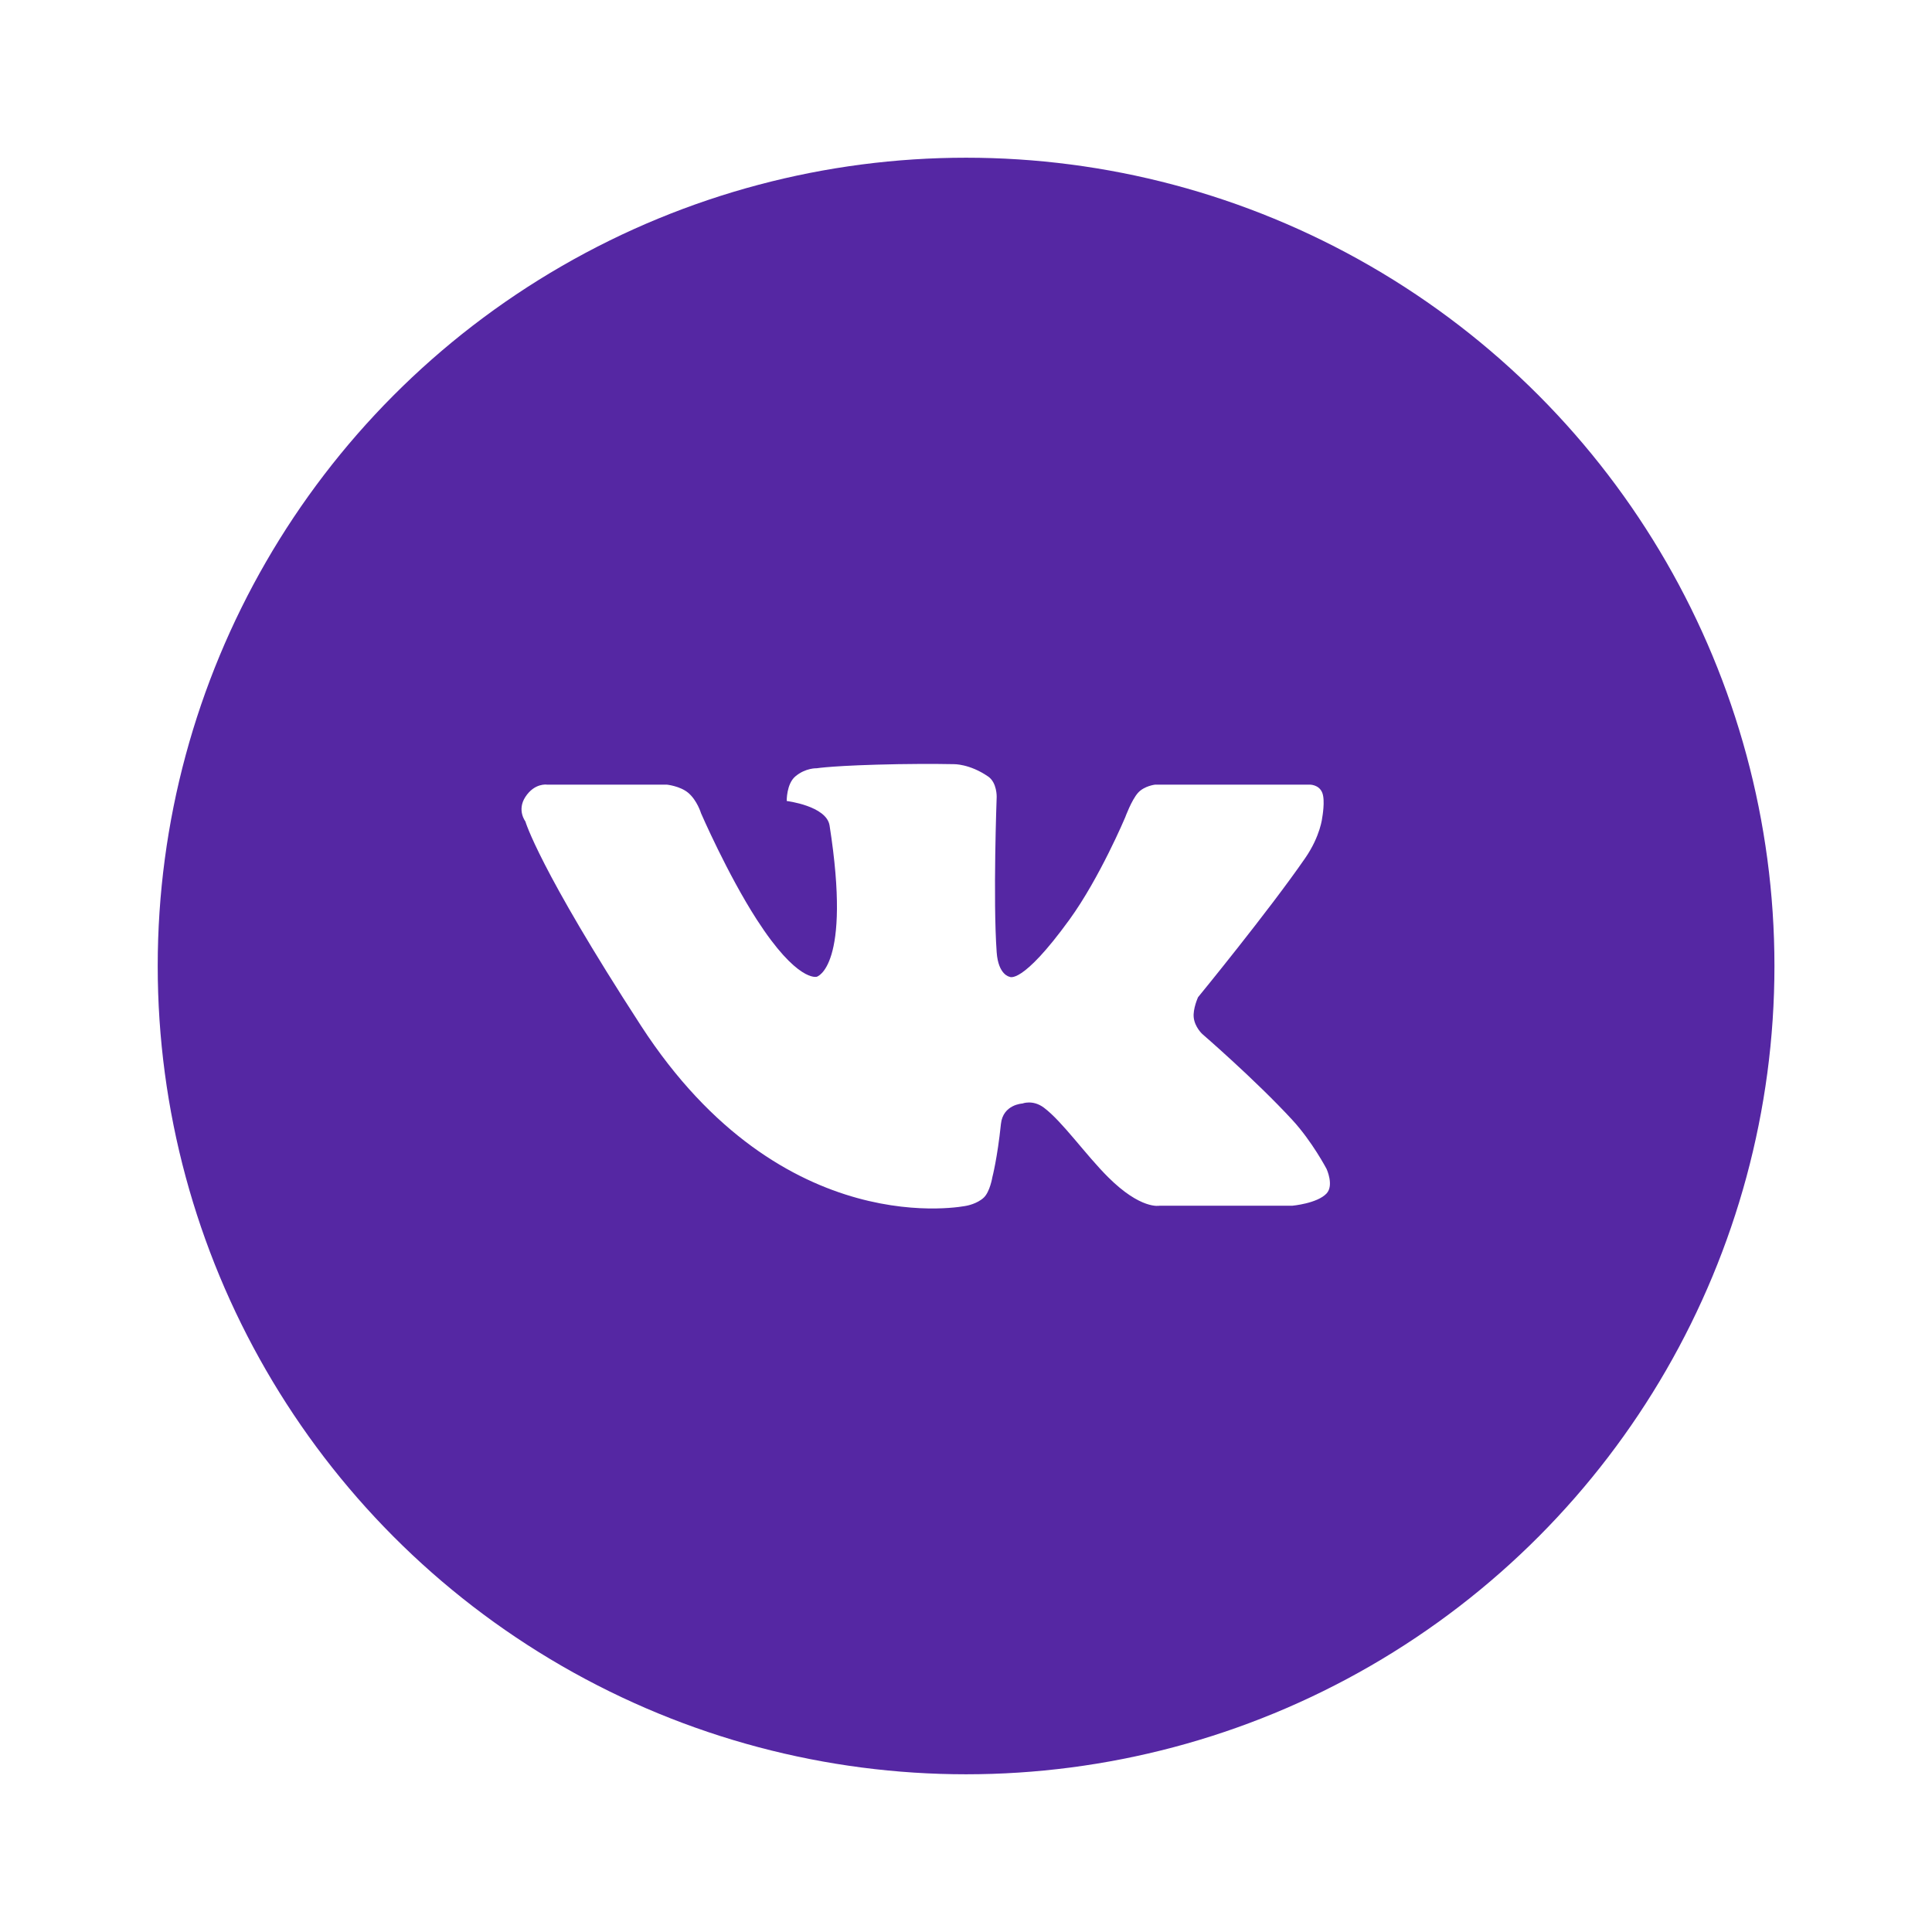 <svg width="49" height="49" viewBox="0 0 49 49" fill="none" xmlns="http://www.w3.org/2000/svg">
<g filter="url(#filter0_di_1_230)">
<ellipse cx="24.502" cy="20.5" rx="20.502" ry="20.5" fill="#5527A3"/>
</g>
<g filter="url(#filter1_d_1_230)">
<path fill-rule="evenodd" clip-rule="evenodd" d="M33.645 26.269C33.407 26.524 32.775 26.58 32.775 26.58H29.407C29.407 26.58 28.936 26.685 28.103 25.854C27.53 25.283 26.942 24.441 26.473 24.091C26.193 23.883 25.93 23.988 25.93 23.988C25.93 23.988 25.438 24.01 25.386 24.506C25.295 25.377 25.169 25.854 25.169 25.854C25.169 25.854 25.109 26.223 24.952 26.373C24.783 26.533 24.517 26.58 24.517 26.58C24.517 26.58 19.868 27.58 16.259 22.018C13.654 18.003 13.325 16.833 13.325 16.833C13.325 16.833 13.104 16.549 13.325 16.211C13.558 15.854 13.868 15.9 13.868 15.9H16.911C16.911 15.9 17.247 15.934 17.454 16.107C17.681 16.297 17.78 16.626 17.78 16.626C17.78 16.626 18.447 18.165 19.193 19.322C20.223 20.92 20.714 20.773 20.714 20.773C20.714 20.773 21.604 20.537 21.04 16.937C20.962 16.439 19.953 16.315 19.953 16.315C19.953 16.315 19.944 15.885 20.171 15.692C20.43 15.472 20.714 15.485 20.714 15.485C20.714 15.485 21.165 15.41 22.778 15.381C23.594 15.367 24.191 15.381 24.191 15.381C24.191 15.381 24.588 15.369 25.06 15.693C25.289 15.849 25.278 16.211 25.278 16.211C25.278 16.211 25.182 18.809 25.278 20.151C25.319 20.728 25.604 20.773 25.604 20.773C25.604 20.773 25.909 20.999 27.125 19.322C27.894 18.26 28.538 16.729 28.538 16.729C28.538 16.729 28.697 16.293 28.863 16.107C29.023 15.93 29.298 15.9 29.298 15.9H33.21C33.21 15.9 33.451 15.891 33.536 16.107C33.614 16.305 33.536 16.729 33.536 16.729C33.536 16.729 33.493 17.199 33.101 17.766C32.176 19.106 30.385 21.292 30.385 21.292C30.385 21.292 30.25 21.589 30.276 21.81C30.305 22.054 30.493 22.225 30.493 22.225C30.493 22.225 31.843 23.391 32.775 24.403C33.279 24.949 33.645 25.647 33.645 25.647C33.645 25.647 33.837 26.062 33.645 26.269Z" fill="white"/>
</g>
<defs>
<filter id="filter0_di_1_230" x="0" y="0" width="49.005" height="49" filterUnits="userSpaceOnUse" color-interpolation-filters="sRGB">
<feFlood flood-opacity="0" result="BackgroundImageFix"/>
<feColorMatrix in="SourceAlpha" type="matrix" values="0 0 0 0 0 0 0 0 0 0 0 0 0 0 0 0 0 0 127 0" result="hardAlpha"/>
<feOffset dy="4"/>
<feGaussianBlur stdDeviation="2"/>
<feComposite in2="hardAlpha" operator="out"/>
<feColorMatrix type="matrix" values="0 0 0 0 0 0 0 0 0 0 0 0 0 0 0 0 0 0 0.25 0"/>
<feBlend mode="normal" in2="BackgroundImageFix" result="effect1_dropShadow_1_230"/>
<feBlend mode="normal" in="SourceGraphic" in2="effect1_dropShadow_1_230" result="shape"/>
<feColorMatrix in="SourceAlpha" type="matrix" values="0 0 0 0 0 0 0 0 0 0 0 0 0 0 0 0 0 0 127 0" result="hardAlpha"/>
<feOffset/>
<feGaussianBlur stdDeviation="10"/>
<feComposite in2="hardAlpha" operator="arithmetic" k2="-1" k3="1"/>
<feColorMatrix type="matrix" values="0 0 0 0 1 0 0 0 0 1 0 0 0 0 1 0 0 0 0.4 0"/>
<feBlend mode="normal" in2="shape" result="effect2_innerShadow_1_230"/>
</filter>
<filter id="filter1_d_1_230" x="9.227" y="15.375" width="28.504" height="19.275" filterUnits="userSpaceOnUse" color-interpolation-filters="sRGB">
<feFlood flood-opacity="0" result="BackgroundImageFix"/>
<feColorMatrix in="SourceAlpha" type="matrix" values="0 0 0 0 0 0 0 0 0 0 0 0 0 0 0 0 0 0 127 0" result="hardAlpha"/>
<feOffset dy="4"/>
<feGaussianBlur stdDeviation="2"/>
<feComposite in2="hardAlpha" operator="out"/>
<feColorMatrix type="matrix" values="0 0 0 0 0 0 0 0 0 0 0 0 0 0 0 0 0 0 0.25 0"/>
<feBlend mode="normal" in2="BackgroundImageFix" result="effect1_dropShadow_1_230"/>
<feBlend mode="normal" in="SourceGraphic" in2="effect1_dropShadow_1_230" result="shape"/>
</filter>
</defs>
</svg>
